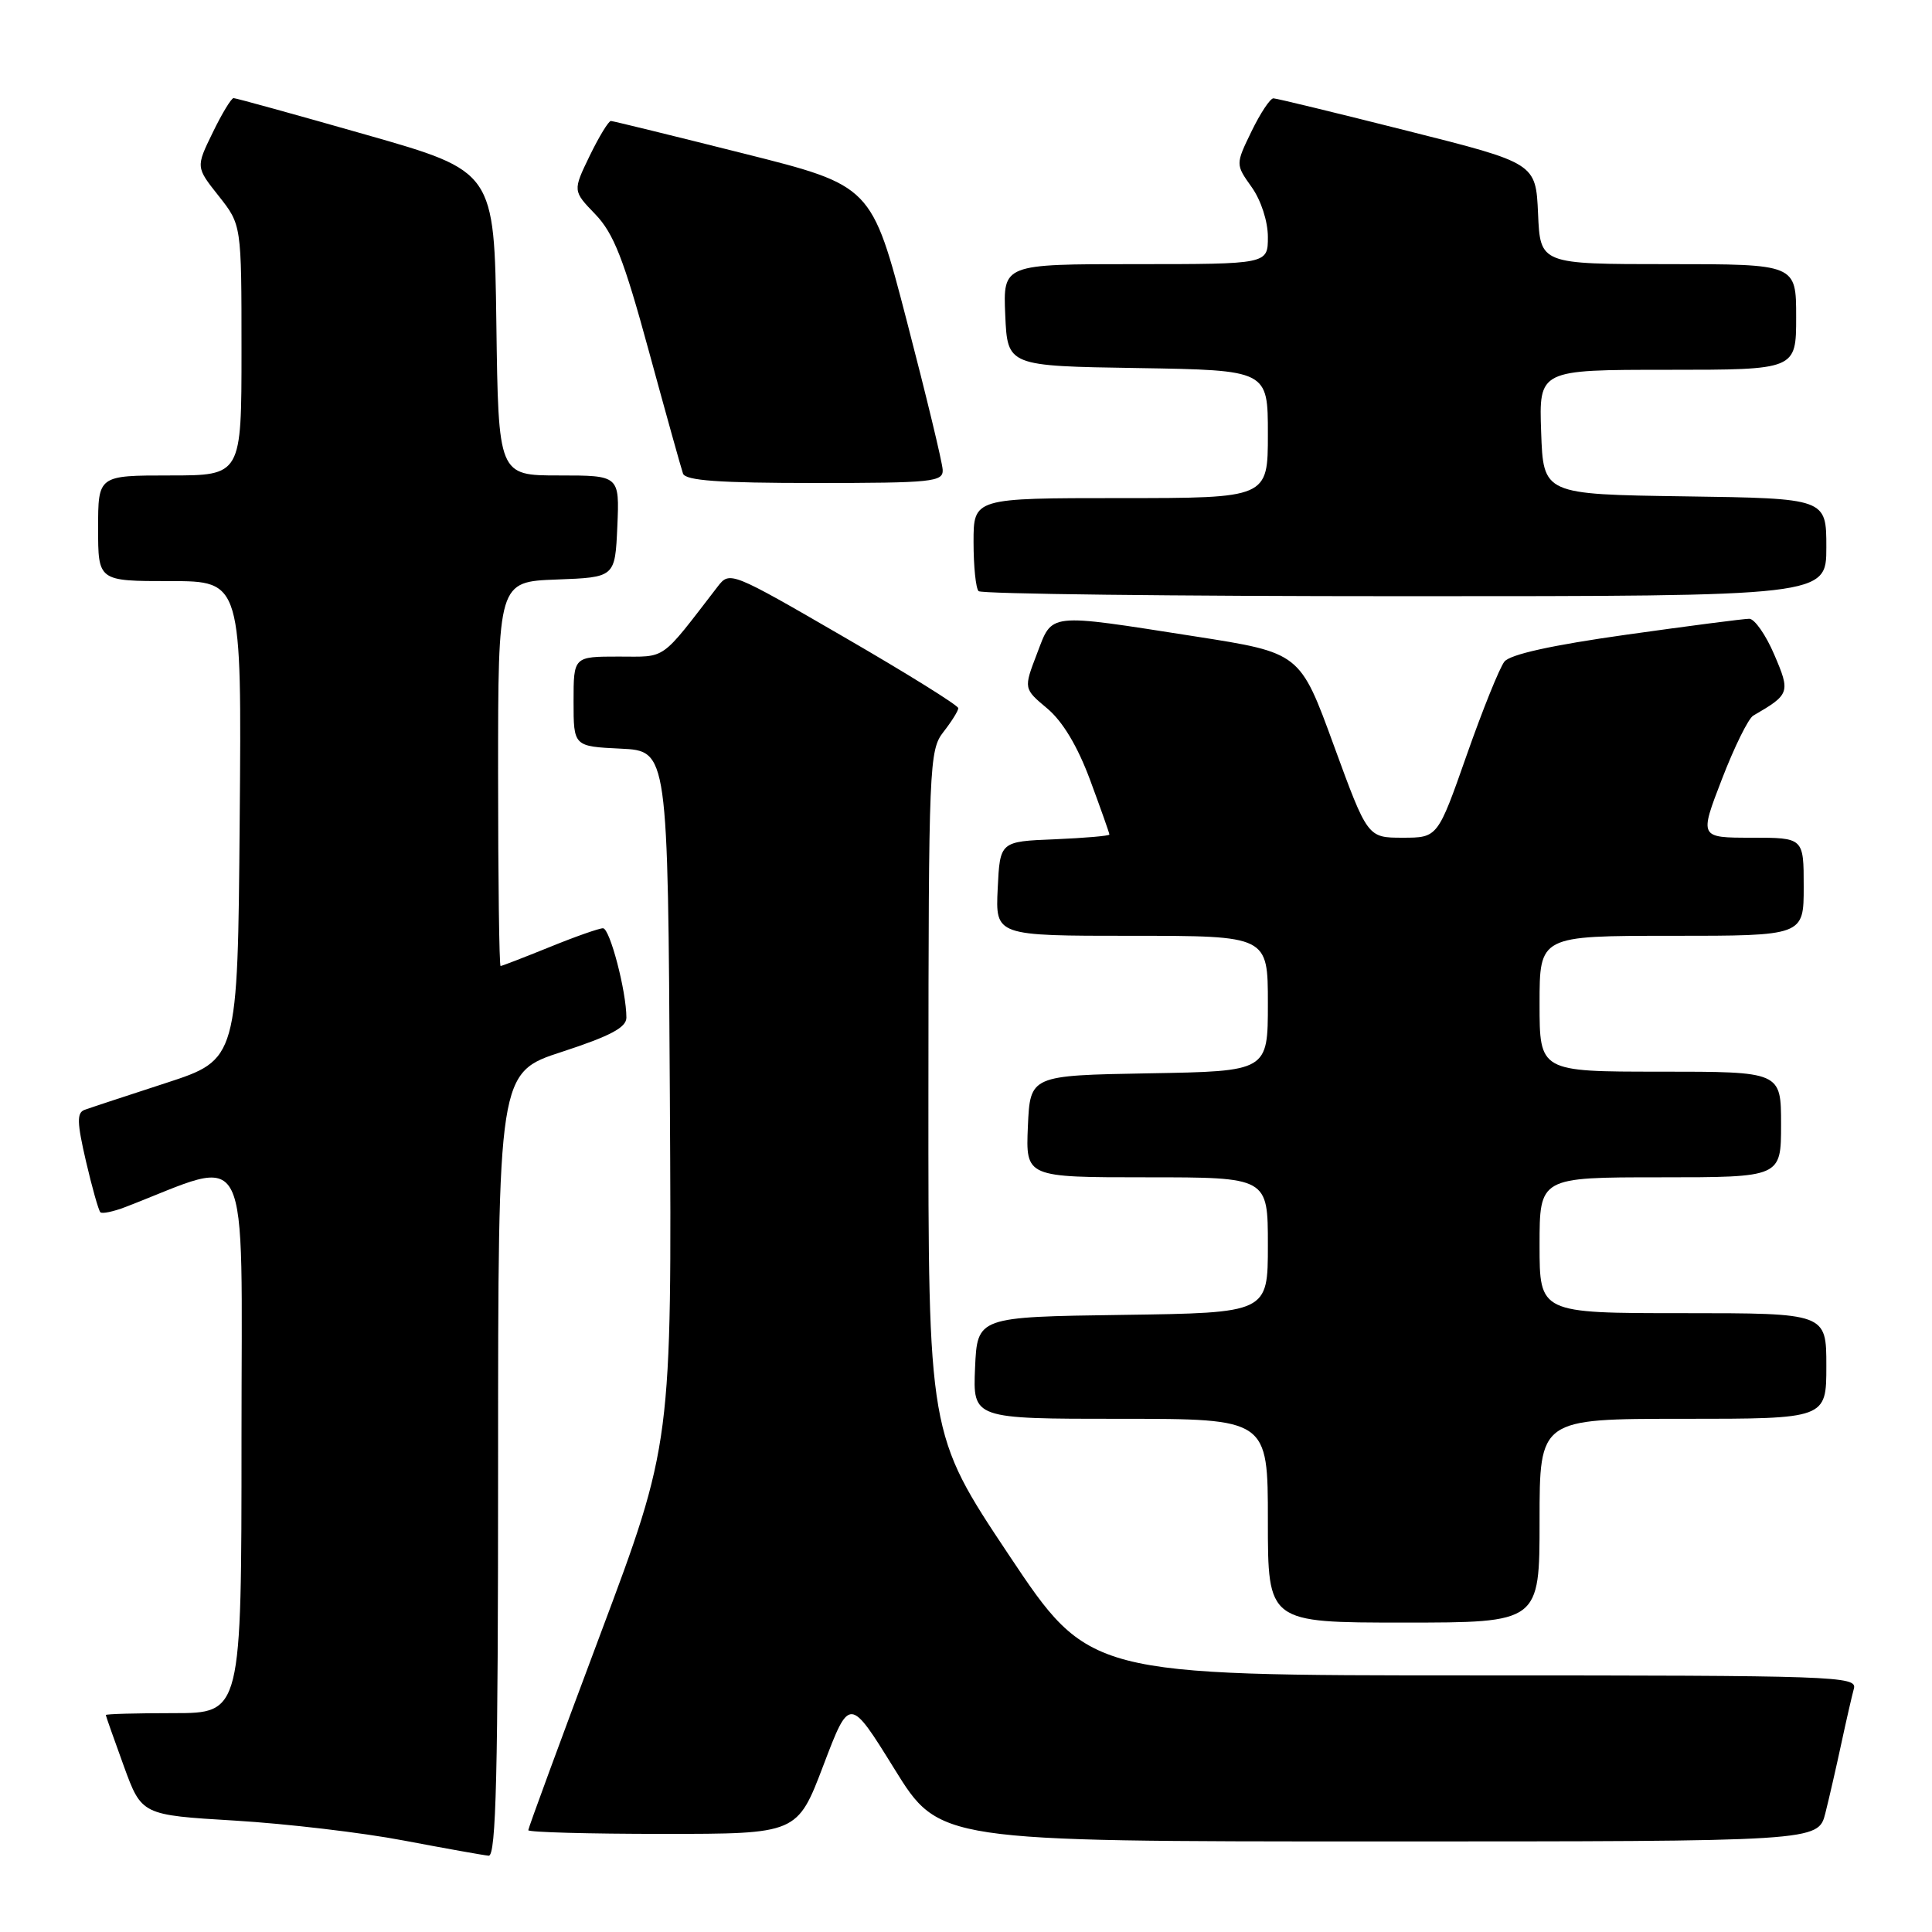 <?xml version="1.0" encoding="UTF-8" standalone="no"?>
<!DOCTYPE svg PUBLIC "-//W3C//DTD SVG 1.1//EN" "http://www.w3.org/Graphics/SVG/1.1/DTD/svg11.dtd" >
<svg xmlns="http://www.w3.org/2000/svg" xmlns:xlink="http://www.w3.org/1999/xlink" version="1.1" viewBox="0 0 256 256">
 <g >
 <path fill="currentColor"
d=" M 66.00 194.06 C 66.00 142.12 66.00 142.12 74.50 139.36 C 80.86 137.28 83.00 136.15 83.00 134.84 C 83.00 131.36 80.81 123.00 79.90 123.00 C 79.38 123.00 76.19 124.12 72.81 125.50 C 69.42 126.87 66.51 128.00 66.33 128.00 C 66.15 128.00 66.00 116.54 66.00 102.54 C 66.00 77.08 66.00 77.08 73.75 76.79 C 81.50 76.50 81.50 76.50 81.80 69.75 C 82.09 63.00 82.09 63.00 74.07 63.00 C 66.04 63.00 66.04 63.00 65.77 42.85 C 65.50 22.70 65.50 22.70 48.50 17.85 C 39.15 15.18 31.25 13.00 30.95 13.00 C 30.65 13.00 29.40 15.06 28.18 17.58 C 25.95 22.15 25.95 22.15 28.98 25.97 C 32.00 29.79 32.00 29.79 32.00 46.39 C 32.00 63.00 32.00 63.00 22.50 63.00 C 13.00 63.00 13.00 63.00 13.00 70.00 C 13.00 77.00 13.00 77.00 22.51 77.00 C 32.03 77.00 32.03 77.00 31.76 108.70 C 31.50 140.40 31.50 140.40 22.00 143.50 C 16.77 145.20 11.92 146.80 11.21 147.06 C 10.16 147.44 10.20 148.74 11.39 153.87 C 12.20 157.35 13.06 160.40 13.30 160.63 C 13.53 160.86 15.02 160.55 16.61 159.94 C 33.55 153.41 32.00 150.32 32.00 190.54 C 32.00 227.00 32.00 227.00 23.00 227.00 C 18.05 227.00 14.01 227.11 14.02 227.25 C 14.03 227.39 15.10 230.43 16.40 234.00 C 18.77 240.50 18.77 240.50 31.14 241.24 C 37.94 241.65 48.00 242.83 53.50 243.88 C 59.00 244.92 64.06 245.83 64.75 245.89 C 65.74 245.98 66.00 235.00 66.00 194.06 Z  M 241.87 240.25 C 242.39 238.19 243.34 234.03 243.99 231.00 C 244.64 227.97 245.39 224.71 245.65 223.75 C 246.11 222.10 243.23 222.00 195.23 222.00 C 144.32 222.00 144.32 222.00 133.66 206.01 C 123.00 190.01 123.00 190.01 123.02 144.76 C 123.04 101.38 123.13 99.40 125.00 97.00 C 126.08 95.62 126.97 94.20 126.98 93.84 C 126.99 93.48 120.18 89.24 111.85 84.42 C 96.86 75.73 96.69 75.66 95.10 77.72 C 87.38 87.73 88.41 87.00 81.96 87.00 C 76.00 87.00 76.00 87.00 76.00 92.95 C 76.00 98.90 76.00 98.90 82.25 99.20 C 88.50 99.50 88.50 99.50 88.76 145.39 C 89.02 191.29 89.02 191.29 79.51 216.65 C 74.28 230.60 70.00 242.24 70.00 242.51 C 70.00 242.78 78.02 243.00 87.83 243.00 C 105.65 243.00 105.65 243.00 109.11 233.90 C 112.57 224.80 112.57 224.80 118.52 234.40 C 124.46 244.00 124.46 244.00 182.69 244.00 C 240.92 244.00 240.92 244.00 241.87 240.25 Z  M 204.00 201.50 C 204.00 188.00 204.00 188.00 223.00 188.00 C 242.00 188.00 242.00 188.00 242.00 181.00 C 242.00 174.00 242.00 174.00 223.00 174.00 C 204.00 174.00 204.00 174.00 204.00 165.00 C 204.00 156.00 204.00 156.00 220.00 156.00 C 236.00 156.00 236.00 156.00 236.00 149.00 C 236.00 142.00 236.00 142.00 220.00 142.00 C 204.00 142.00 204.00 142.00 204.00 133.00 C 204.00 124.00 204.00 124.00 221.50 124.00 C 239.00 124.00 239.00 124.00 239.00 117.50 C 239.00 111.00 239.00 111.00 232.09 111.00 C 225.17 111.00 225.17 111.00 228.16 103.25 C 229.80 98.99 231.67 95.19 232.32 94.82 C 237.17 92.01 237.26 91.77 235.09 86.72 C 233.98 84.12 232.49 82.00 231.79 81.99 C 231.08 81.99 223.75 82.94 215.50 84.10 C 205.62 85.49 200.10 86.71 199.34 87.67 C 198.70 88.48 196.45 94.06 194.34 100.07 C 190.50 111.00 190.50 111.00 185.86 111.00 C 181.21 111.00 181.21 111.00 176.73 98.75 C 172.26 86.50 172.26 86.50 158.38 84.33 C 138.58 81.24 139.50 81.14 137.40 86.63 C 135.63 91.25 135.63 91.25 138.77 93.88 C 140.81 95.59 142.79 98.89 144.45 103.37 C 145.85 107.15 147.00 110.39 147.00 110.58 C 147.00 110.76 143.74 111.04 139.75 111.21 C 132.50 111.50 132.50 111.50 132.20 117.75 C 131.90 124.00 131.90 124.00 149.95 124.00 C 168.00 124.00 168.00 124.00 168.00 132.97 C 168.00 141.95 168.00 141.95 152.25 142.22 C 136.50 142.50 136.50 142.50 136.20 149.25 C 135.91 156.00 135.91 156.00 151.95 156.00 C 168.00 156.00 168.00 156.00 168.00 164.98 C 168.00 173.96 168.00 173.96 148.75 174.23 C 129.50 174.50 129.50 174.50 129.20 181.25 C 128.91 188.00 128.91 188.00 148.45 188.00 C 168.00 188.00 168.00 188.00 168.00 201.50 C 168.00 215.00 168.00 215.00 186.00 215.00 C 204.00 215.00 204.00 215.00 204.00 201.50 Z  M 242.00 72.52 C 242.00 66.04 242.00 66.04 223.25 65.77 C 204.50 65.50 204.50 65.50 204.21 57.25 C 203.92 49.00 203.92 49.00 220.96 49.00 C 238.00 49.00 238.00 49.00 238.00 42.00 C 238.00 35.00 238.00 35.00 221.05 35.00 C 204.09 35.00 204.09 35.00 203.80 28.31 C 203.50 21.62 203.50 21.62 186.50 17.34 C 177.15 14.98 169.16 13.04 168.74 13.03 C 168.32 13.01 167.01 14.98 165.84 17.39 C 163.71 21.78 163.71 21.78 165.85 24.79 C 167.09 26.53 168.00 29.33 168.00 31.40 C 168.00 35.00 168.00 35.00 150.45 35.00 C 132.91 35.00 132.91 35.00 133.20 41.75 C 133.50 48.50 133.50 48.50 150.75 48.77 C 168.00 49.05 168.00 49.05 168.00 57.52 C 168.00 66.00 168.00 66.00 148.50 66.00 C 129.00 66.00 129.00 66.00 129.00 71.83 C 129.00 75.04 129.30 77.97 129.67 78.33 C 130.03 78.70 155.46 79.00 186.17 79.00 C 242.00 79.00 242.00 79.00 242.00 72.52 Z  M 124.91 62.25 C 124.87 61.29 122.73 52.42 120.16 42.55 C 115.50 24.60 115.50 24.60 98.50 20.33 C 89.15 17.98 81.25 16.04 80.95 16.03 C 80.65 16.01 79.38 18.09 78.14 20.64 C 75.89 25.29 75.89 25.29 78.88 28.39 C 81.31 30.92 82.65 34.32 85.97 46.50 C 88.22 54.75 90.26 62.06 90.50 62.75 C 90.83 63.68 95.24 64.00 107.97 64.00 C 123.56 64.00 124.99 63.85 124.91 62.25 Z "/>
</g>
</svg>